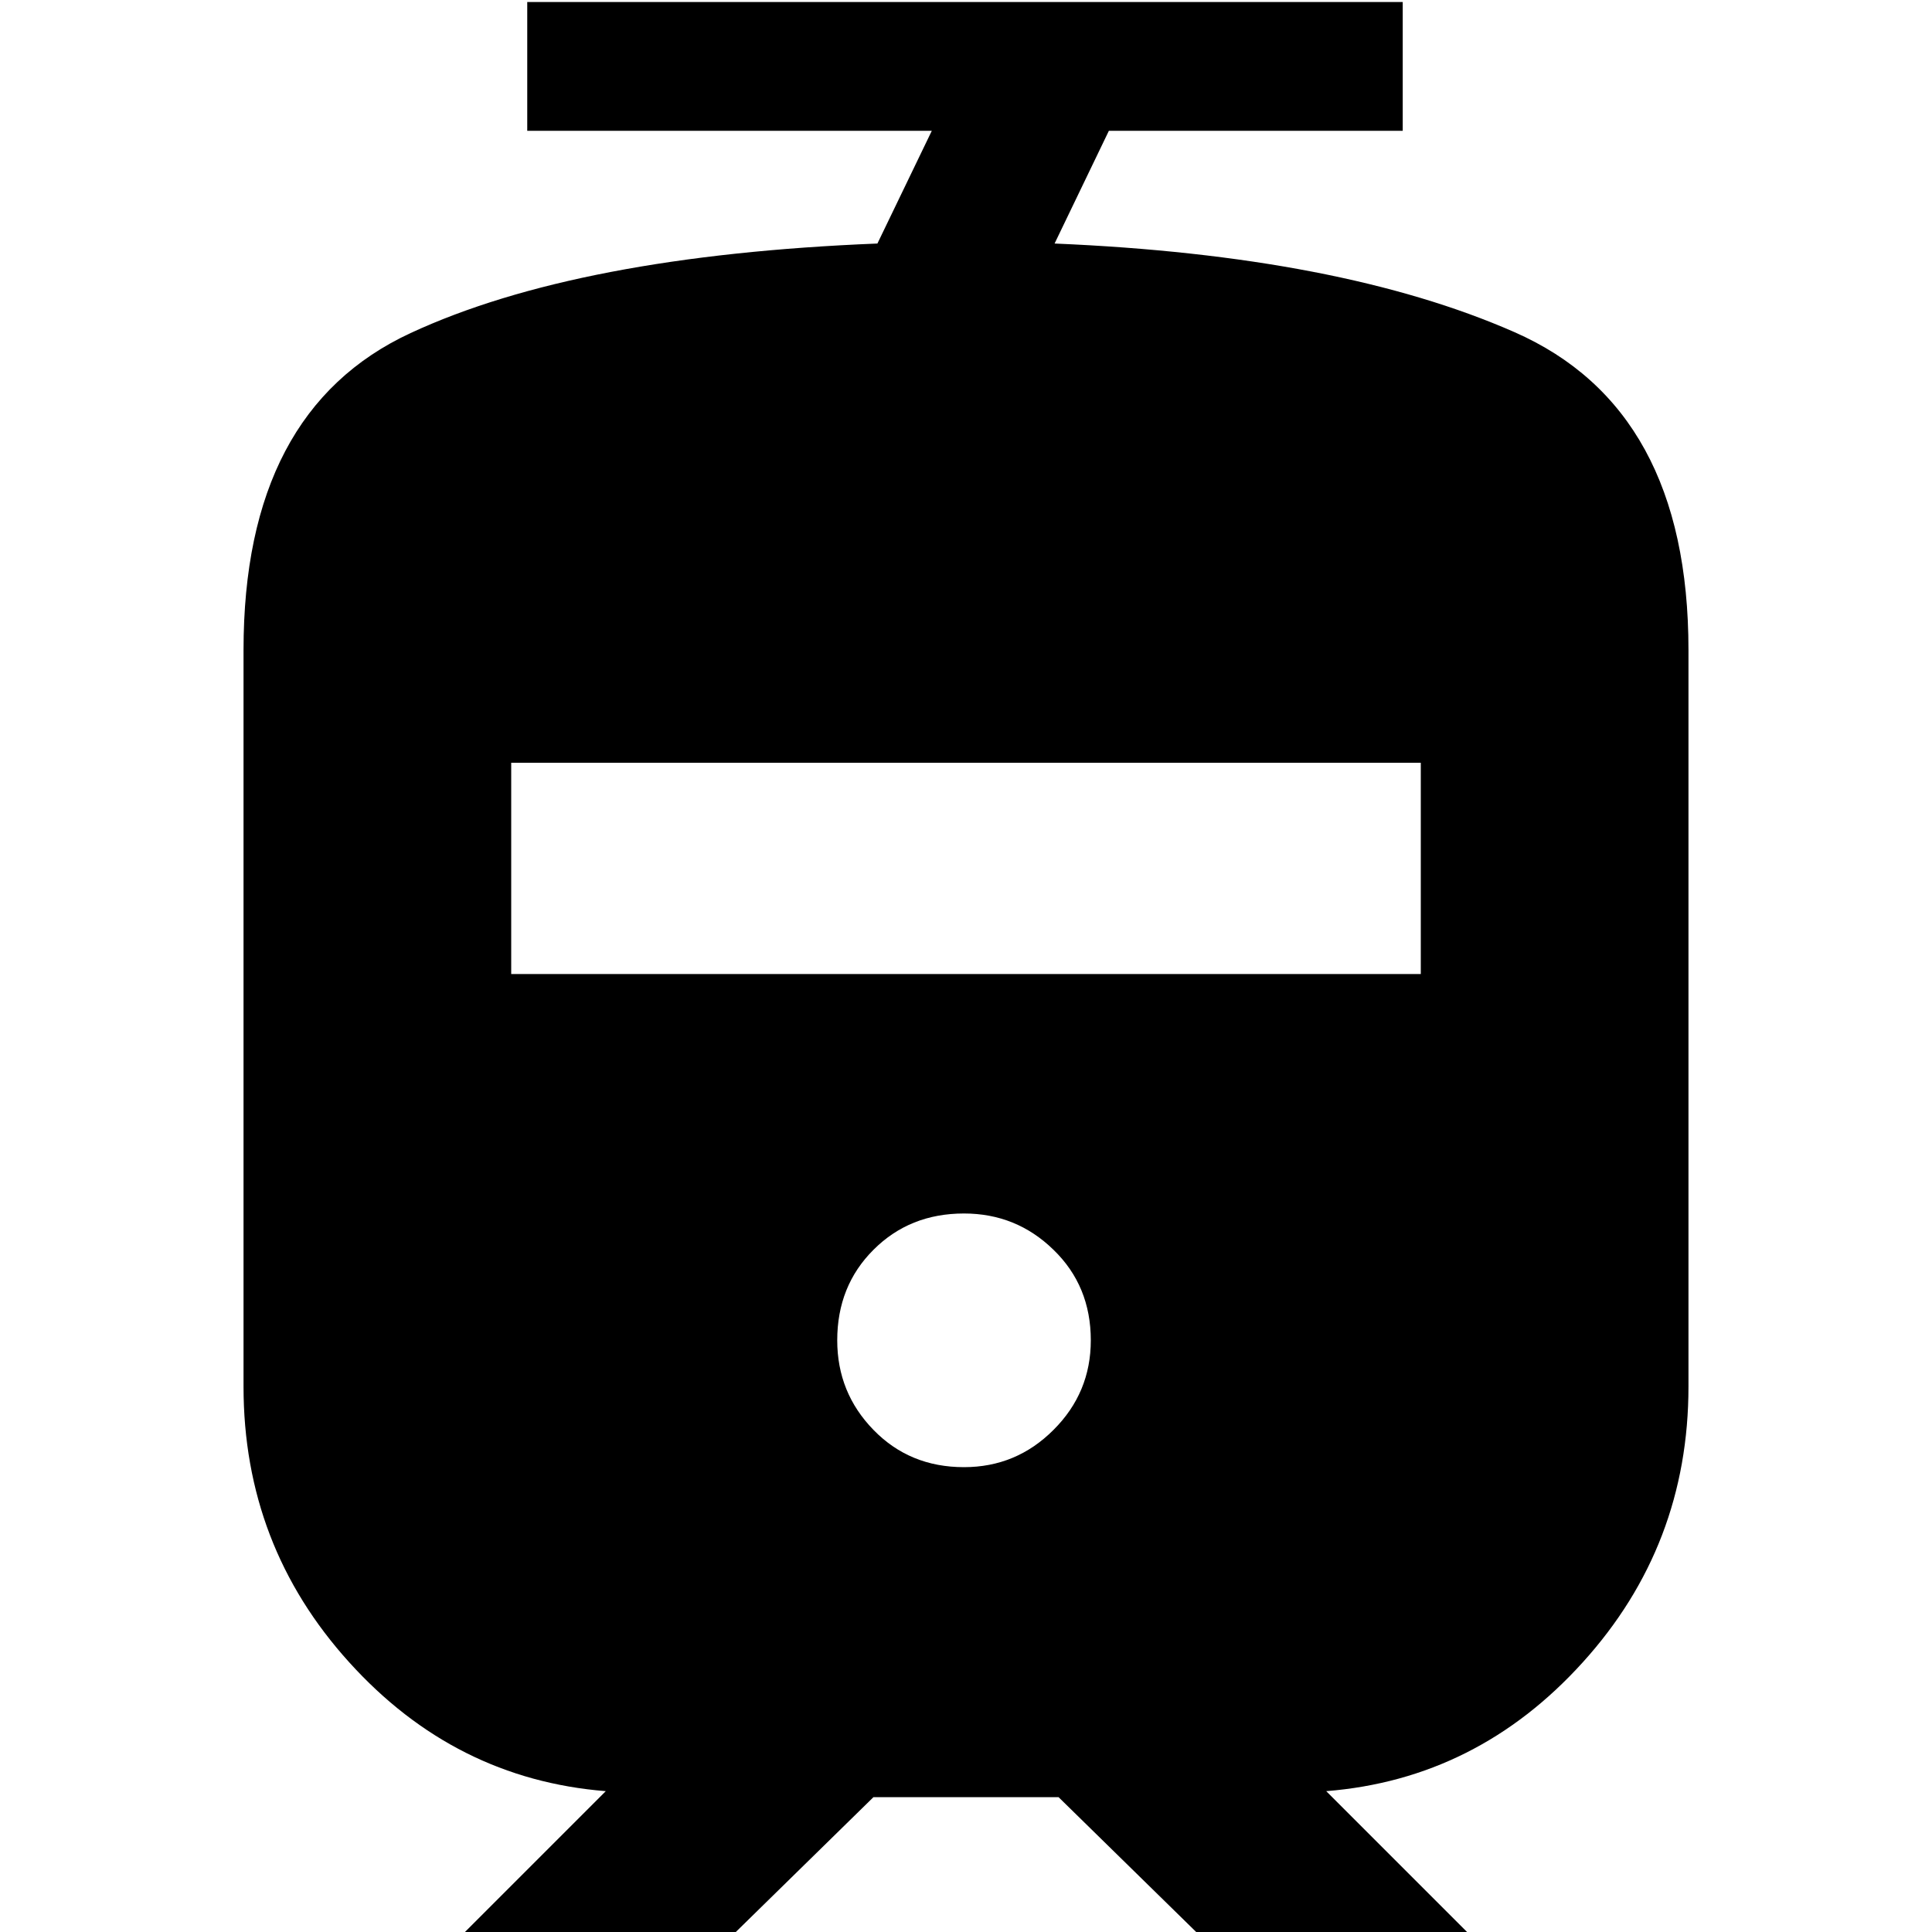 <svg xmlns="http://www.w3.org/2000/svg" height="20" width="20"><path d="M2.521 14.354V6.729q0-2.479 1.729-3.281t4.833-.927l.563-1.167H5.458V.021h9.063v1.333h-3.042l-.562 1.167q2.958.125 4.76.917 1.802.791 1.802 3.291v7.625q0 1.646-1.094 2.854-1.093 1.209-2.656 1.334l1.646 1.646v.437h-2.354l-2.063-2.021H9.042l-2.063 2.021H4.625v-.437l1.646-1.646q-1.563-.125-2.656-1.334Q2.521 16 2.521 14.354Zm7.458.834q.542 0 .927-.386.386-.385.386-.927 0-.563-.386-.937-.385-.376-.927-.376-.562 0-.937.376-.375.374-.375.937 0 .542.375.927.375.386.937.386Zm-4.687-5.105h9.416V7.896H5.292Z"/></svg>